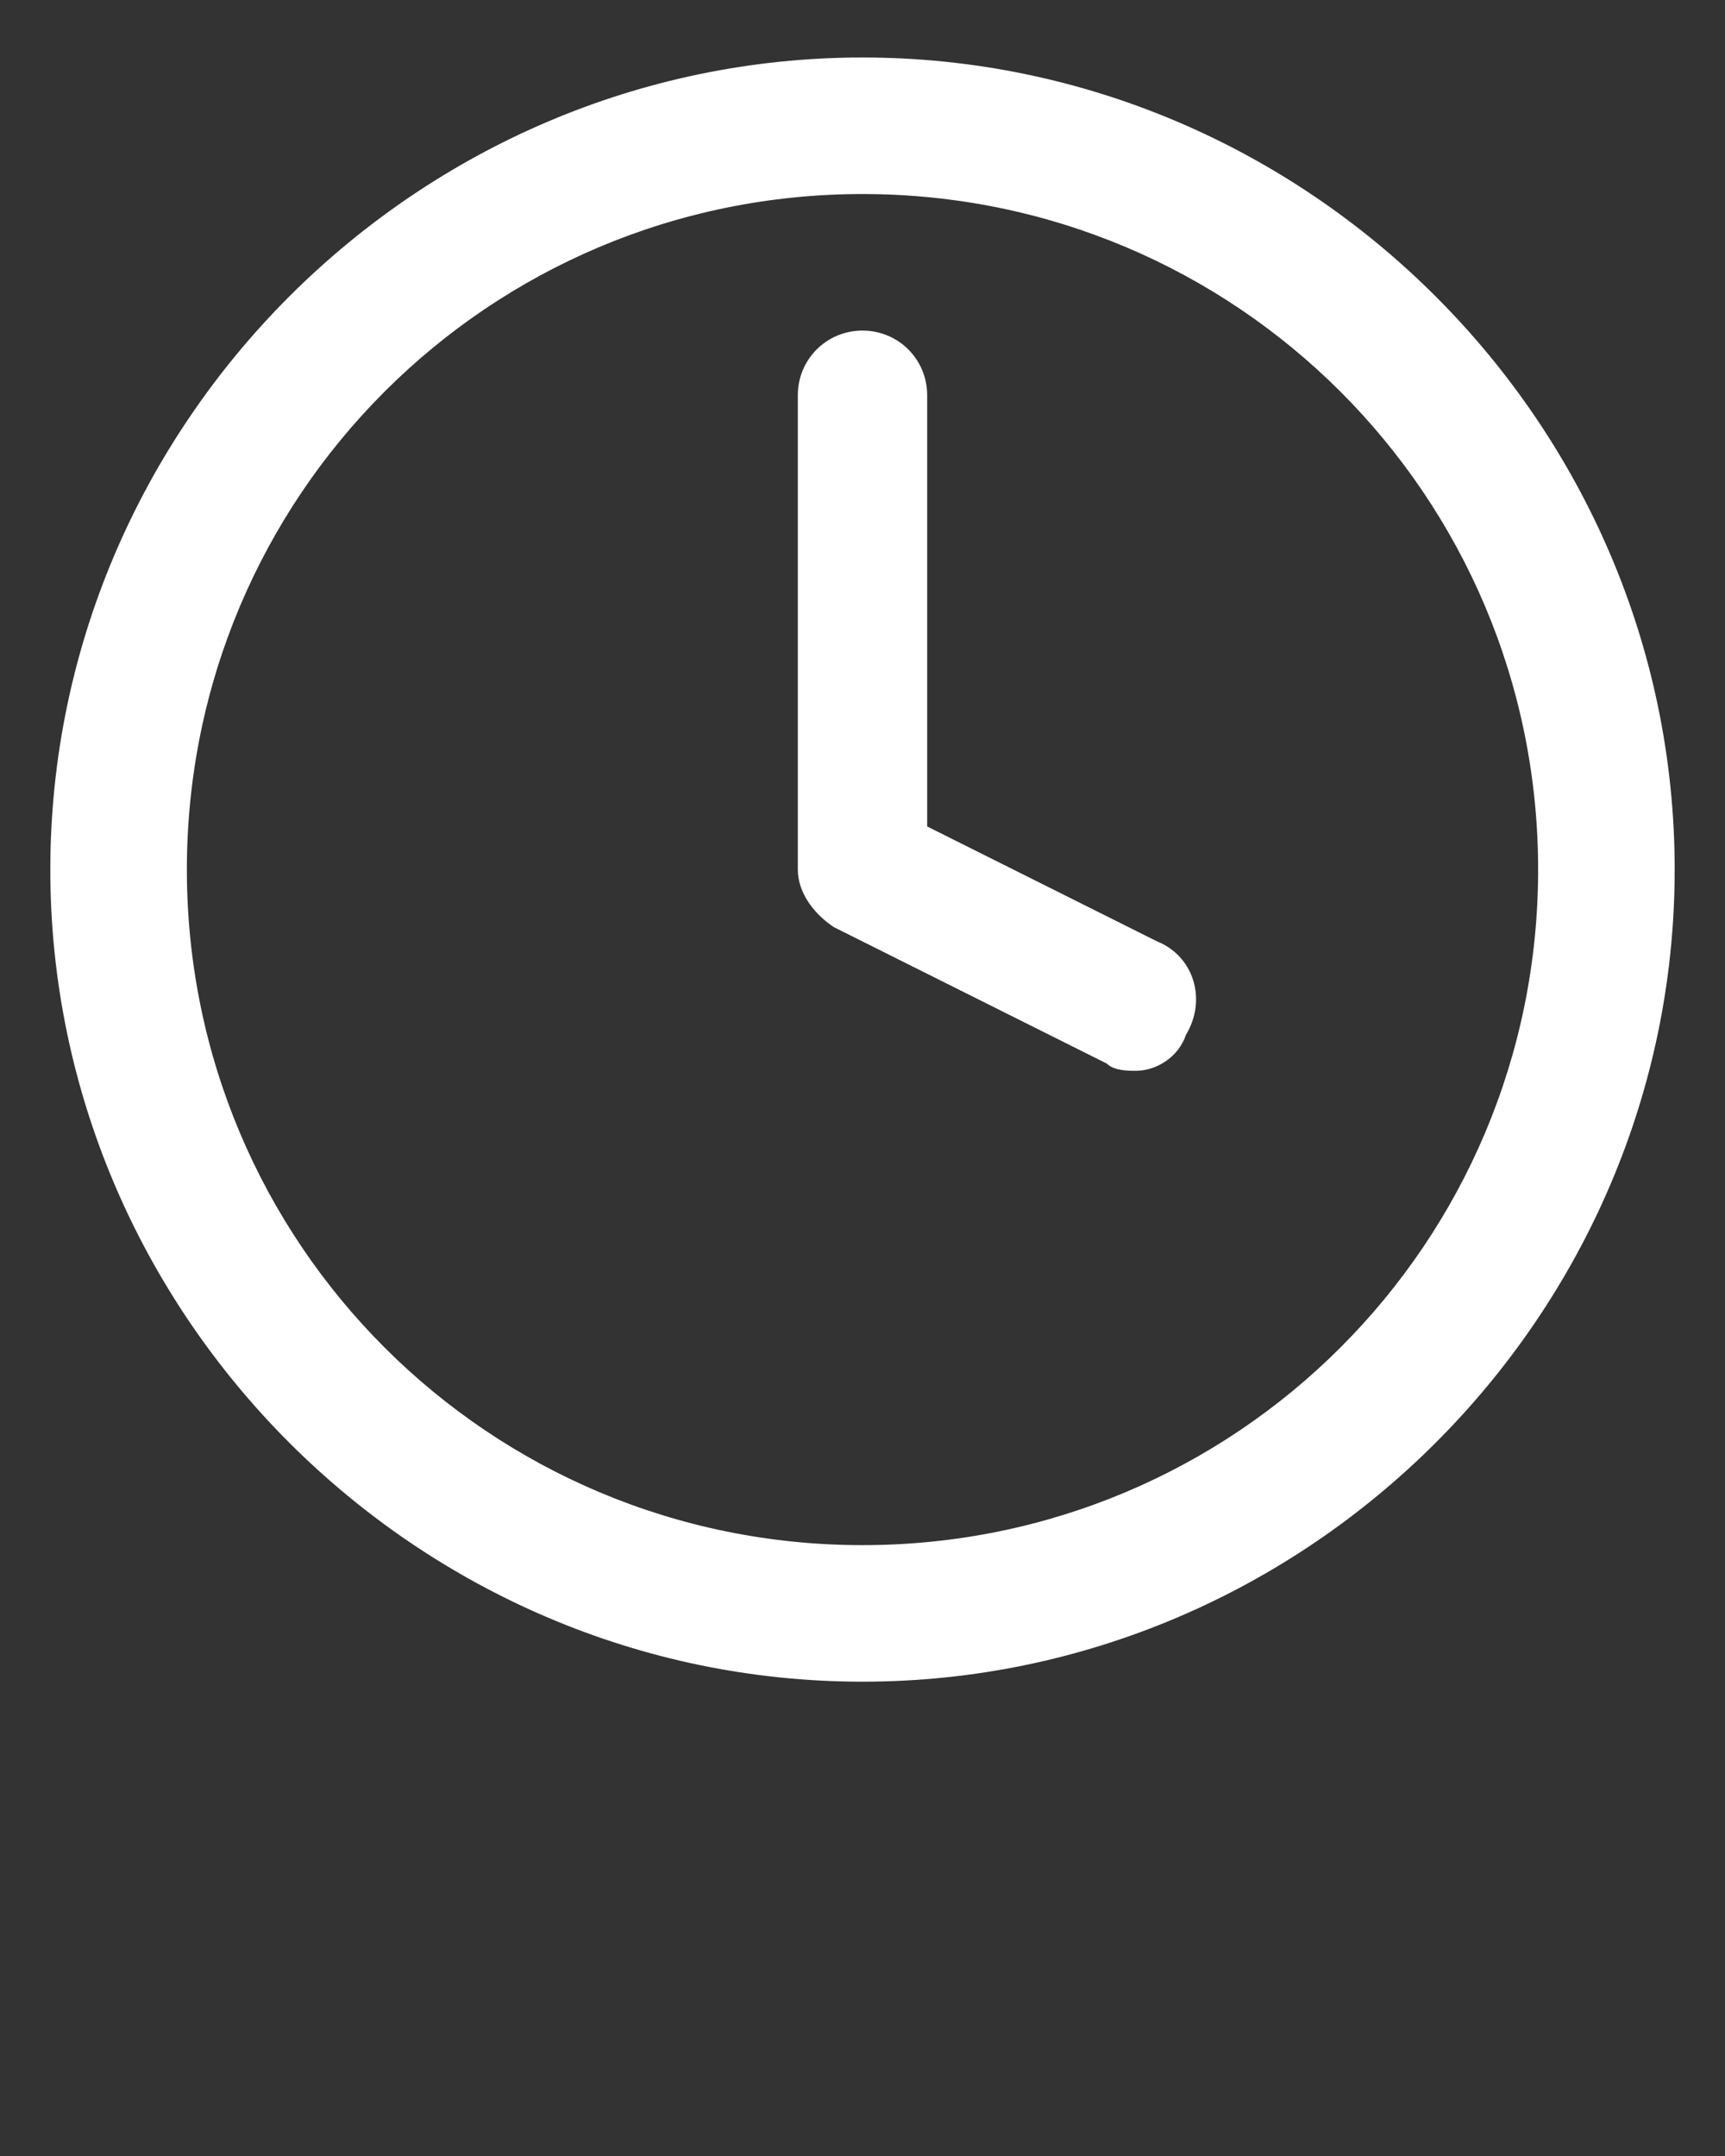 <?xml version="1.0" encoding="utf-8"?>
<!-- Generator: Adobe Illustrator 22.1.0, SVG Export Plug-In . SVG Version: 6.00 Build 0)  -->
<svg version="1.1" id="Layer_1" xmlns="http://www.w3.org/2000/svg" xmlns:xlink="http://www.w3.org/1999/xlink" x="0px" y="0px"
	 viewBox="0 0 24 30" style="enable-background:new 0 0 24 30;" xml:space="preserve">
<rect x="0" y="0" width="24" height="30" fill="#333333" stroke="none"/>
<style type="text/css">
	.st0{fill:#FFFFFF;}
</style>
<g>
	<path class="st0" d="M15.8,14.9c-0.1,0-0.3,0-0.4-0.1l-3.8-1.9c-0.3-0.2-0.5-0.5-0.5-0.8V5.5c0-0.5,0.4-0.9,0.9-0.9
		s0.9,0.4,0.9,0.9v6l3.2,1.6c0.5,0.2,0.7,0.8,0.4,1.3C16.4,14.7,16.1,14.9,15.8,14.9z M12,23.4c-6.2,0-11.3-5.1-11.3-11.3
		S5.8,0.8,12,0.8s11.3,5.1,11.3,11.3S18.2,23.4,12,23.4z M12,2.7c-5.2,0-9.4,4.2-9.4,9.4s4.2,9.4,9.4,9.4s9.4-4.2,9.4-9.4
		S17.2,2.7,12,2.7z"/>
</g>
</svg>
